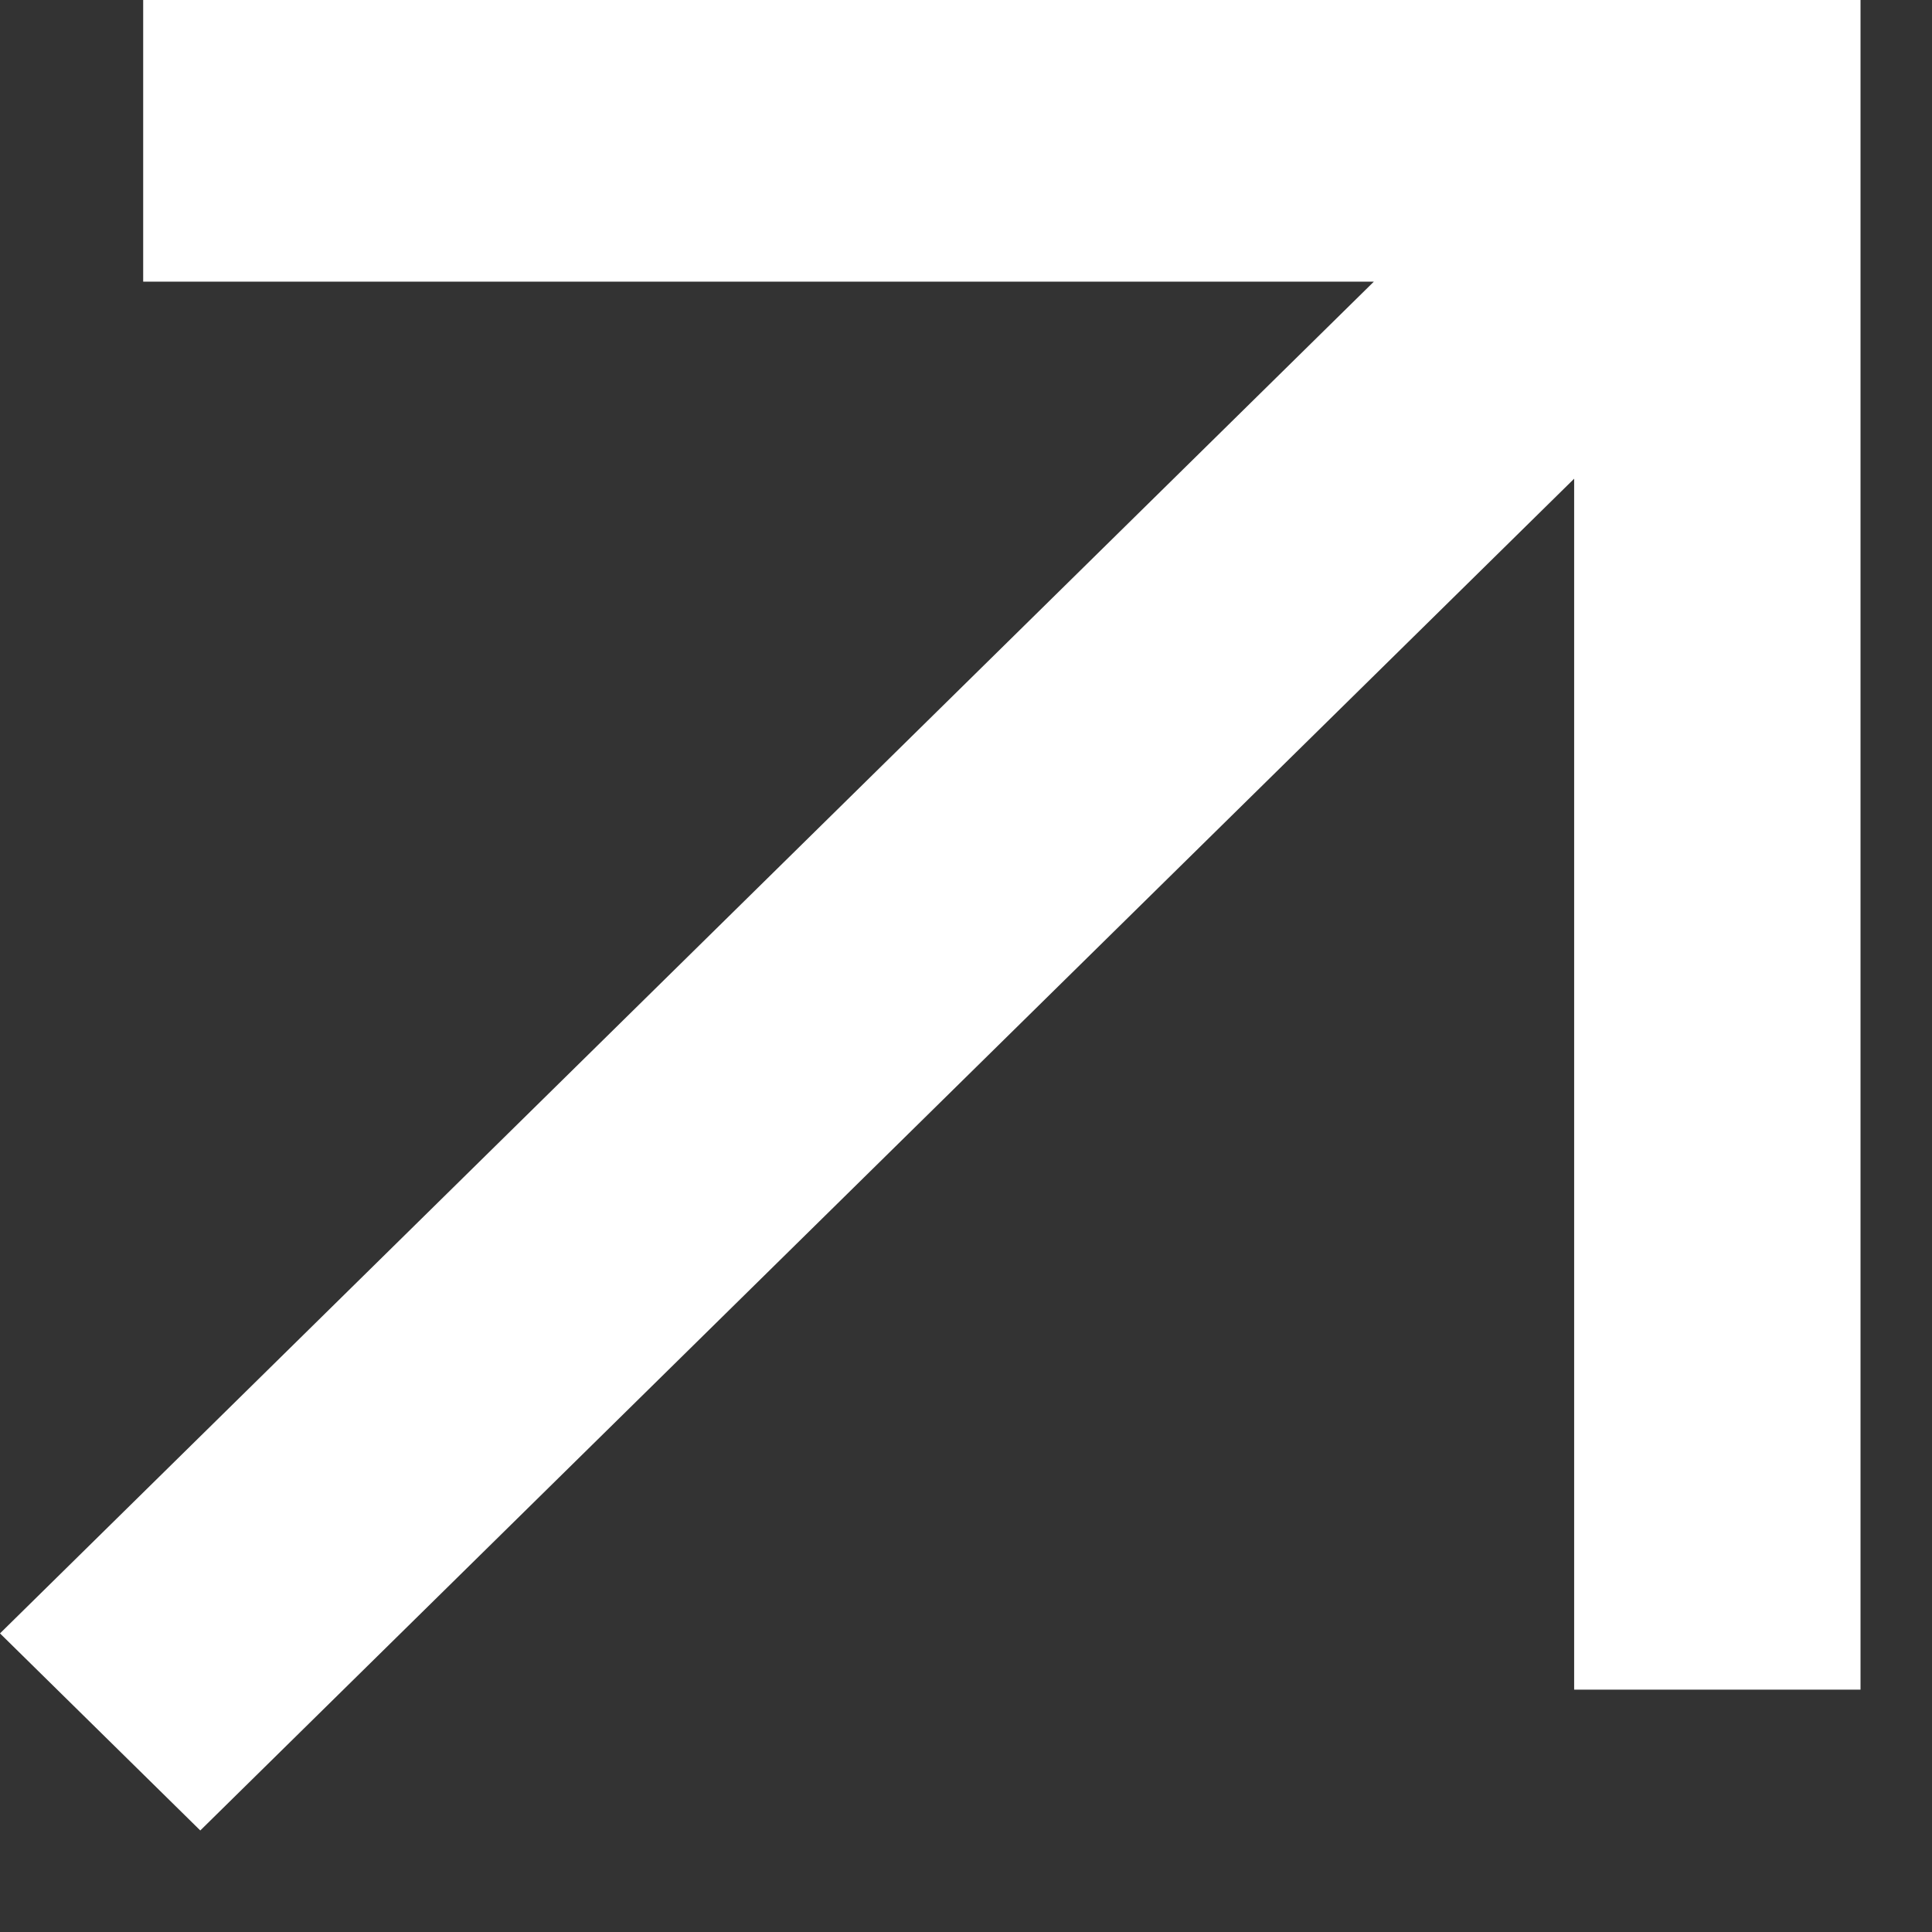 <svg width="9" height="9" viewBox="0 0 9 9" fill="none" xmlns="http://www.w3.org/2000/svg">
<rect x="0" y="0" width="9" height="9" fill="#333333" stroke="none"/>
<path d="M0.933 8.527L0 7.609L6.4 1.312H0.667V0H8.667V7.871H7.333V2.23L0.933 8.527Z" fill="white"/>
</svg>
